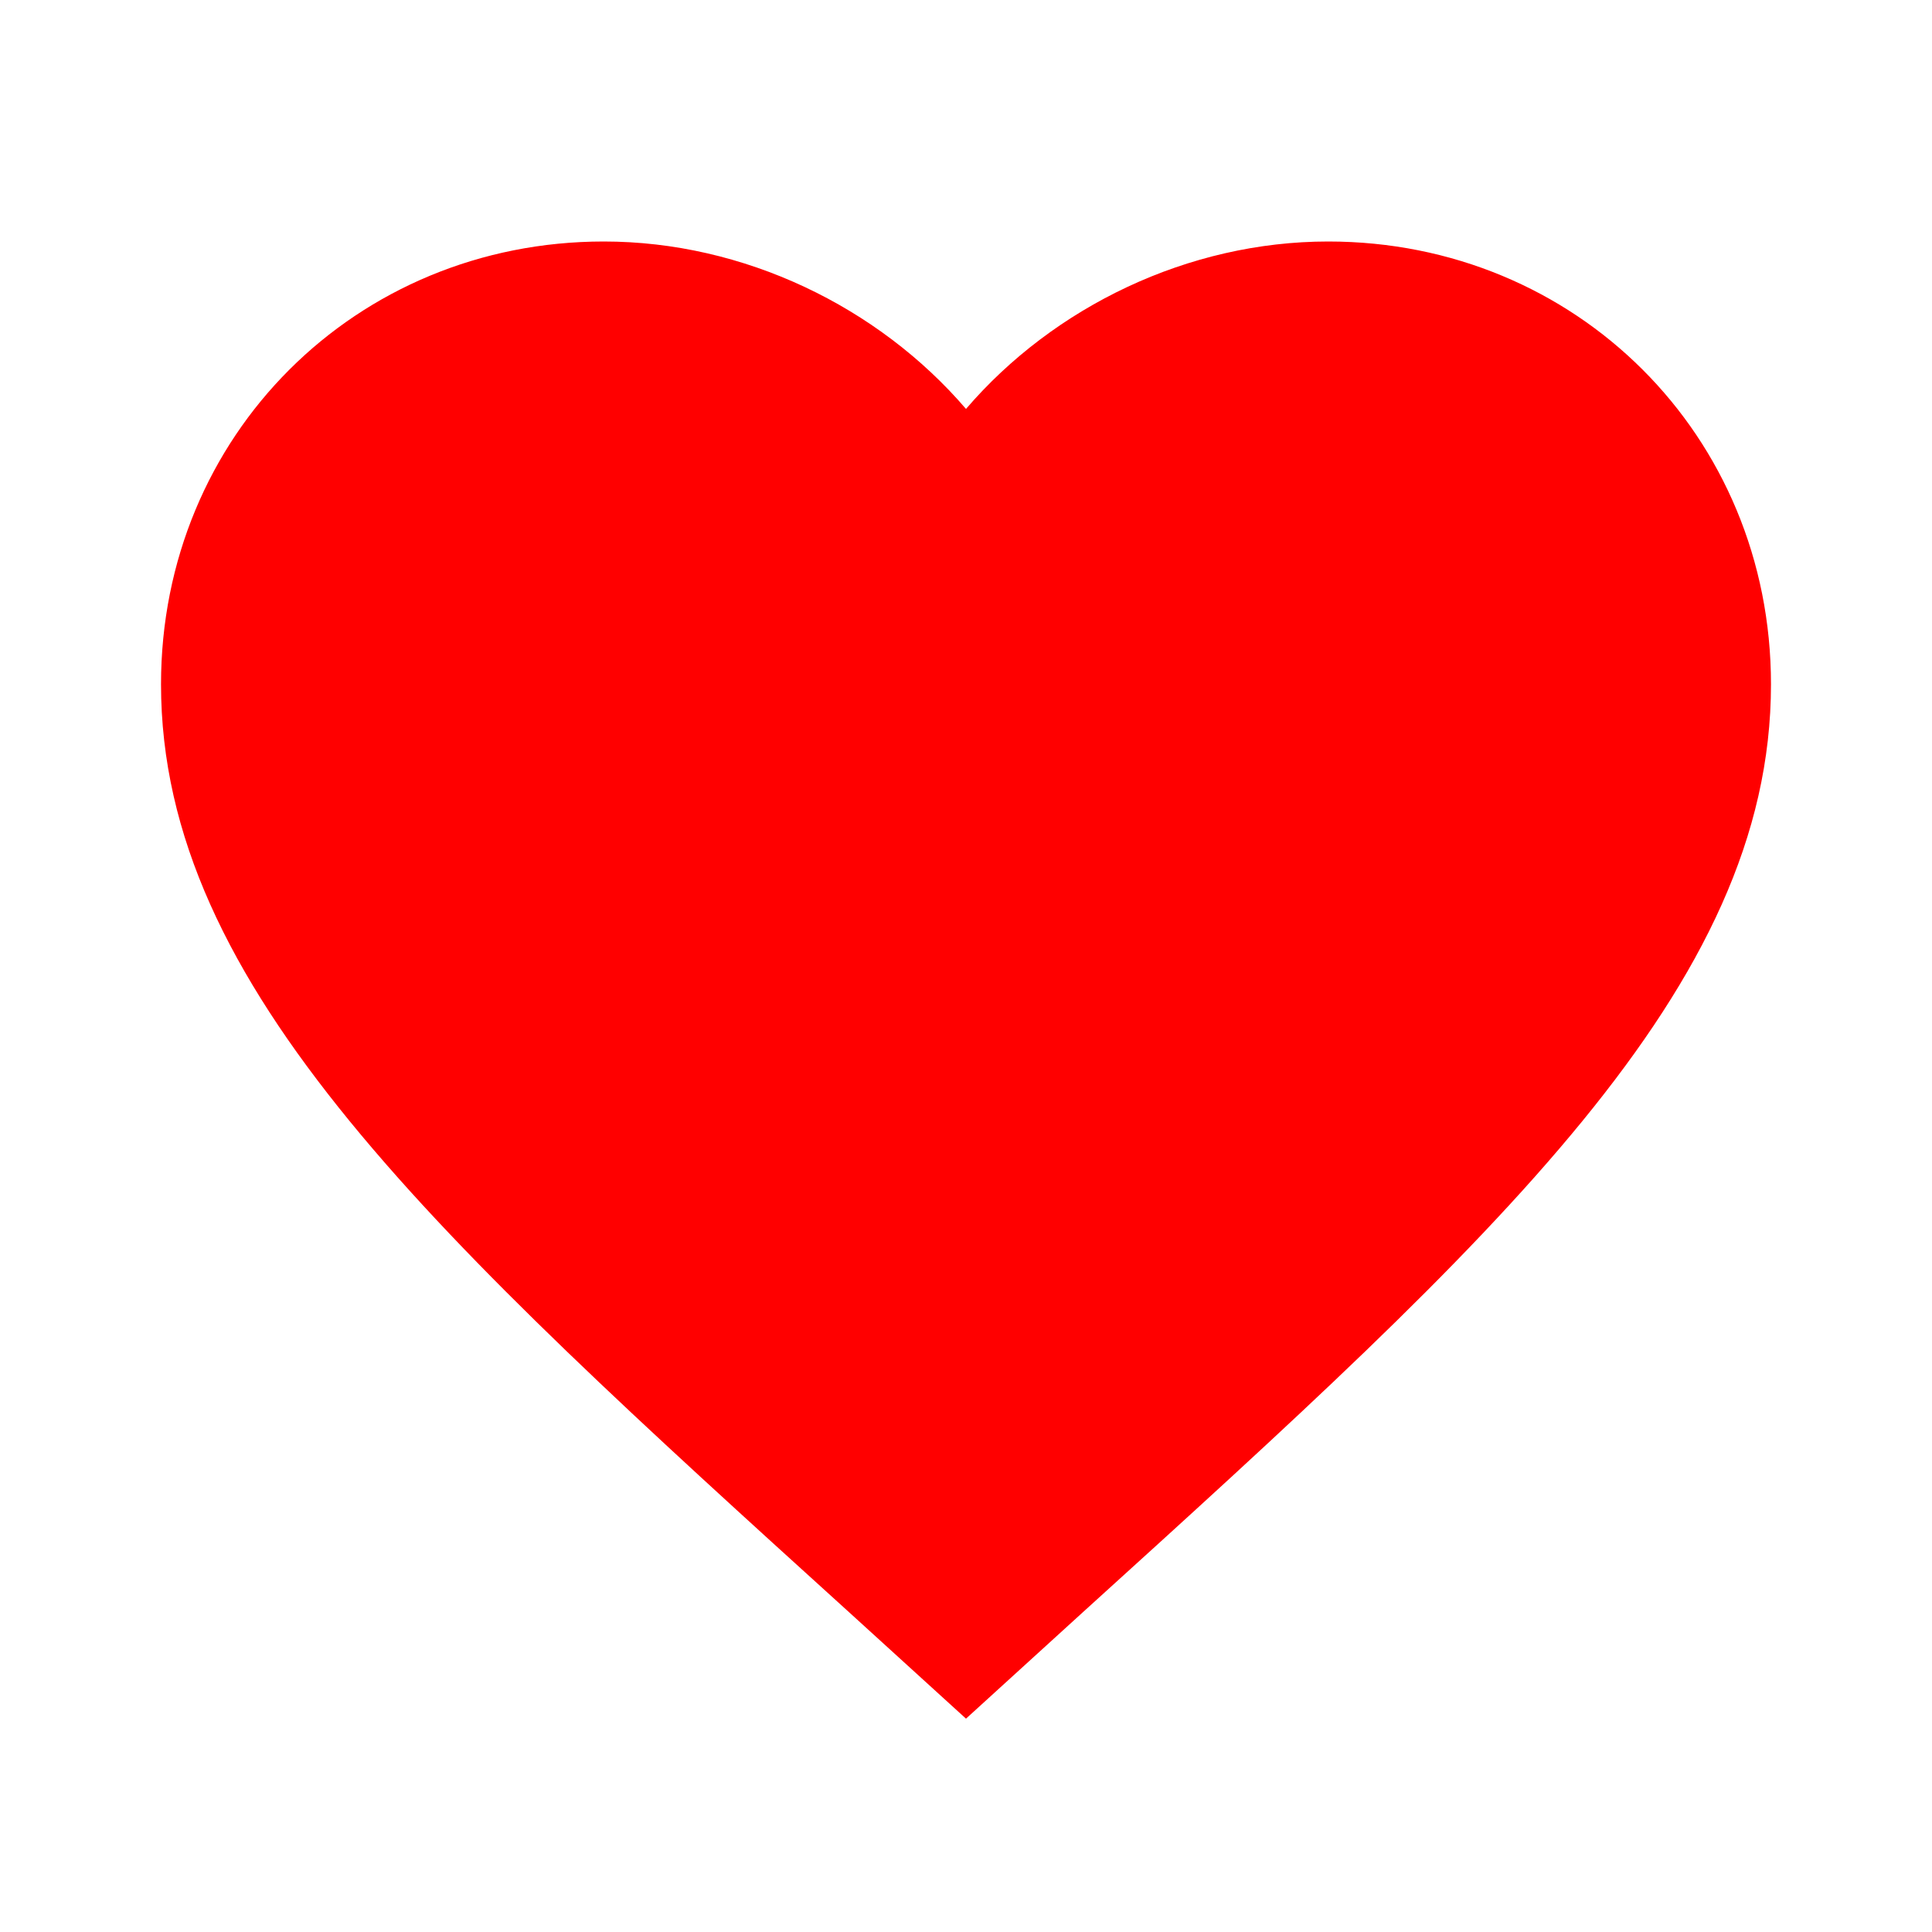 <svg width="35" height="35" viewBox="0 0 35 35" fill="none" xmlns="http://www.w3.org/2000/svg">
<path d="M17.5 31.135L15.385 29.21C7.875 22.4 2.917 17.894 2.917 12.396C2.917 7.89 6.446 4.375 10.938 4.375C13.475 4.375 15.91 5.556 17.5 7.408C19.09 5.556 21.525 4.375 24.062 4.375C28.554 4.375 32.083 7.89 32.083 12.396C32.083 17.894 27.125 22.4 19.614 29.21L17.5 31.135Z" fill="#FF0000"/>
</svg>
